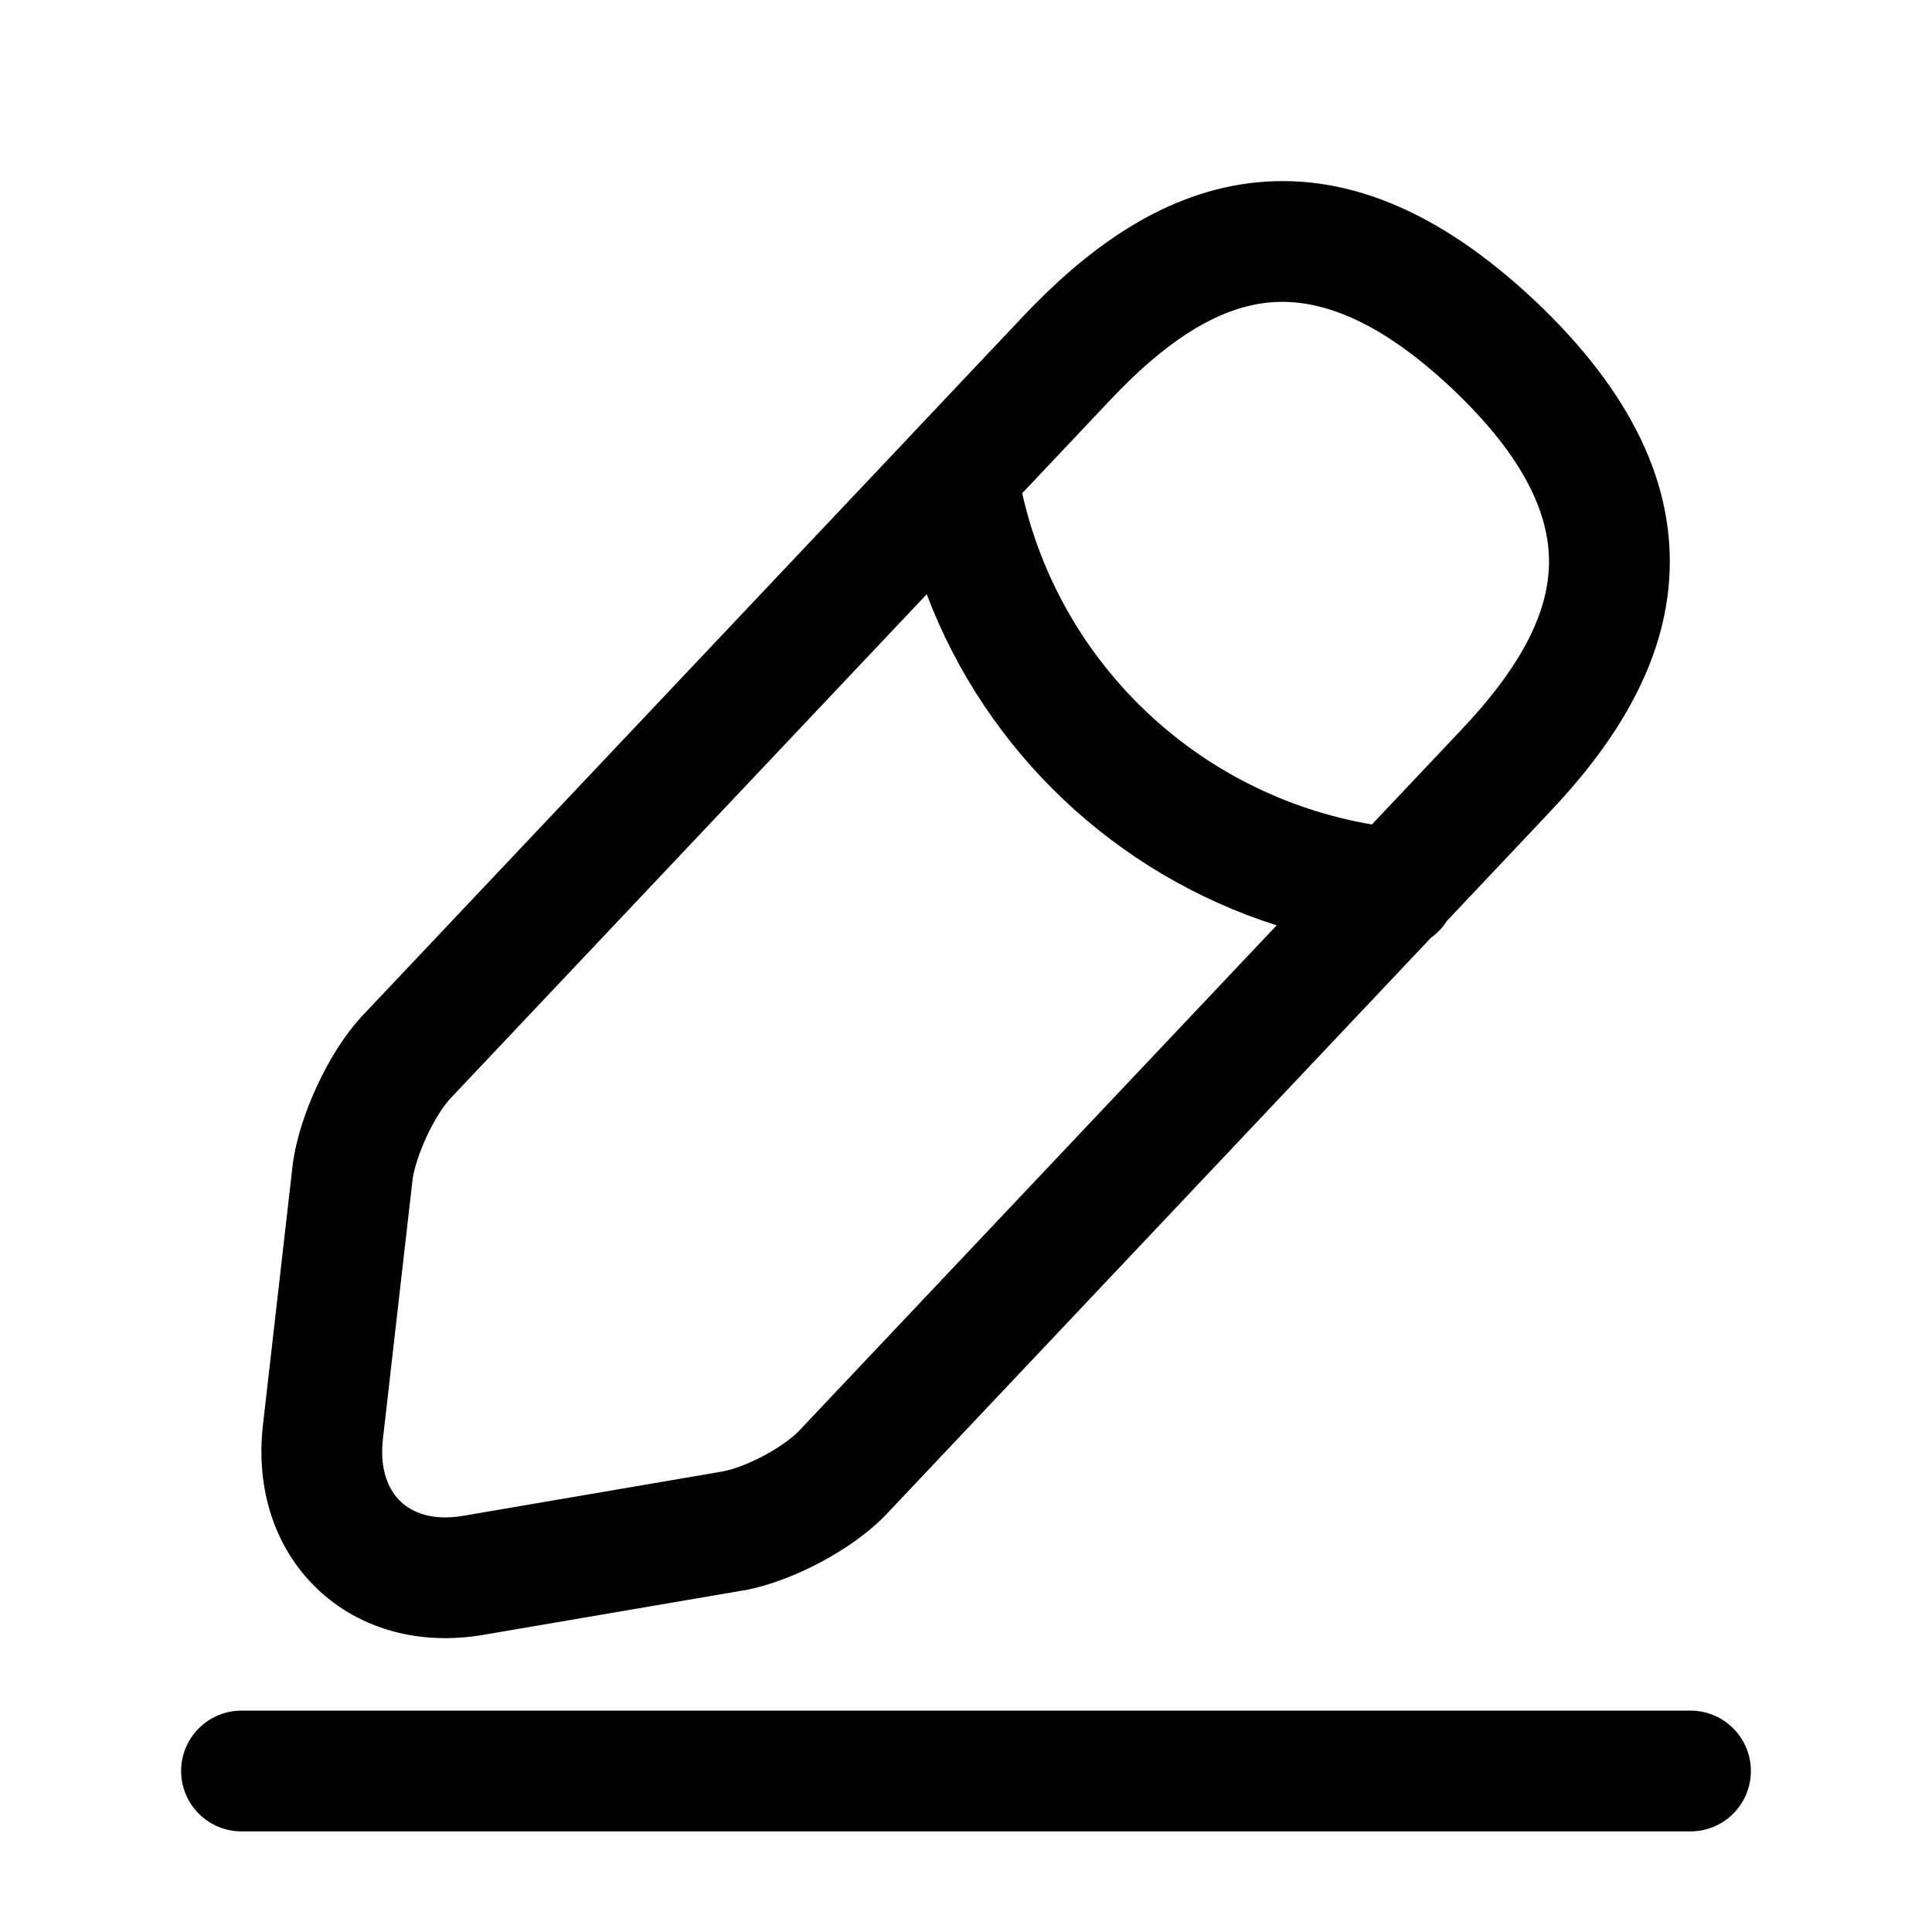 <svg  viewBox="0 0 24 24" fill="none" xmlns="http://www.w3.org/2000/svg">
<path fill-rule="evenodd" clip-rule="evenodd" d="M15.518 2.276C16.684 2.127 17.865 2.604 19.064 3.733L19.066 3.734C20.269 4.872 20.817 6.027 20.735 7.203C20.655 8.339 19.997 9.301 19.245 10.094M19.245 10.094L17.973 11.441C17.922 11.522 17.855 11.592 17.777 11.648L11.04 18.78C10.808 19.032 10.497 19.245 10.201 19.403C9.902 19.563 9.556 19.7 9.232 19.758L9.227 19.758L6.008 20.308C5.227 20.443 4.479 20.248 3.946 19.742C3.413 19.237 3.178 18.501 3.265 17.716L3.265 17.714L3.637 14.46C3.68 14.136 3.8 13.786 3.942 13.482C4.083 13.179 4.276 12.858 4.504 12.616L4.505 12.614L11.325 5.396C11.338 5.381 11.351 5.366 11.366 5.352L12.715 3.924C13.467 3.13 14.39 2.421 15.518 2.276M11.512 7.382L5.597 13.643C5.597 13.643 5.597 13.642 5.597 13.643C5.515 13.73 5.402 13.899 5.301 14.116C5.202 14.329 5.142 14.526 5.125 14.652L4.756 17.882C4.756 17.882 4.756 17.883 4.756 17.883C4.713 18.268 4.833 18.516 4.978 18.654C5.122 18.791 5.373 18.895 5.753 18.83L5.754 18.83L8.971 18.28C9.096 18.258 9.289 18.19 9.494 18.08C9.702 17.969 9.858 17.849 9.936 17.764L9.945 17.754L15.859 11.495C13.86 10.859 12.255 9.343 11.512 7.382ZM17.042 10.242C14.892 9.875 13.175 8.251 12.698 6.127L13.805 4.955C13.805 4.955 13.805 4.955 13.805 4.955C14.473 4.249 15.096 3.843 15.708 3.764C16.281 3.691 17.035 3.884 18.036 4.825C19.042 5.776 19.279 6.522 19.238 7.098C19.195 7.714 18.824 8.357 18.156 9.063L17.042 10.242ZM2.25 22C2.25 21.586 2.586 21.25 3 21.25H21C21.414 21.25 21.75 21.586 21.75 22C21.75 22.414 21.414 22.75 21 22.75H3C2.586 22.75 2.25 22.414 2.25 22Z" fill="currentColor"/>
</svg>
